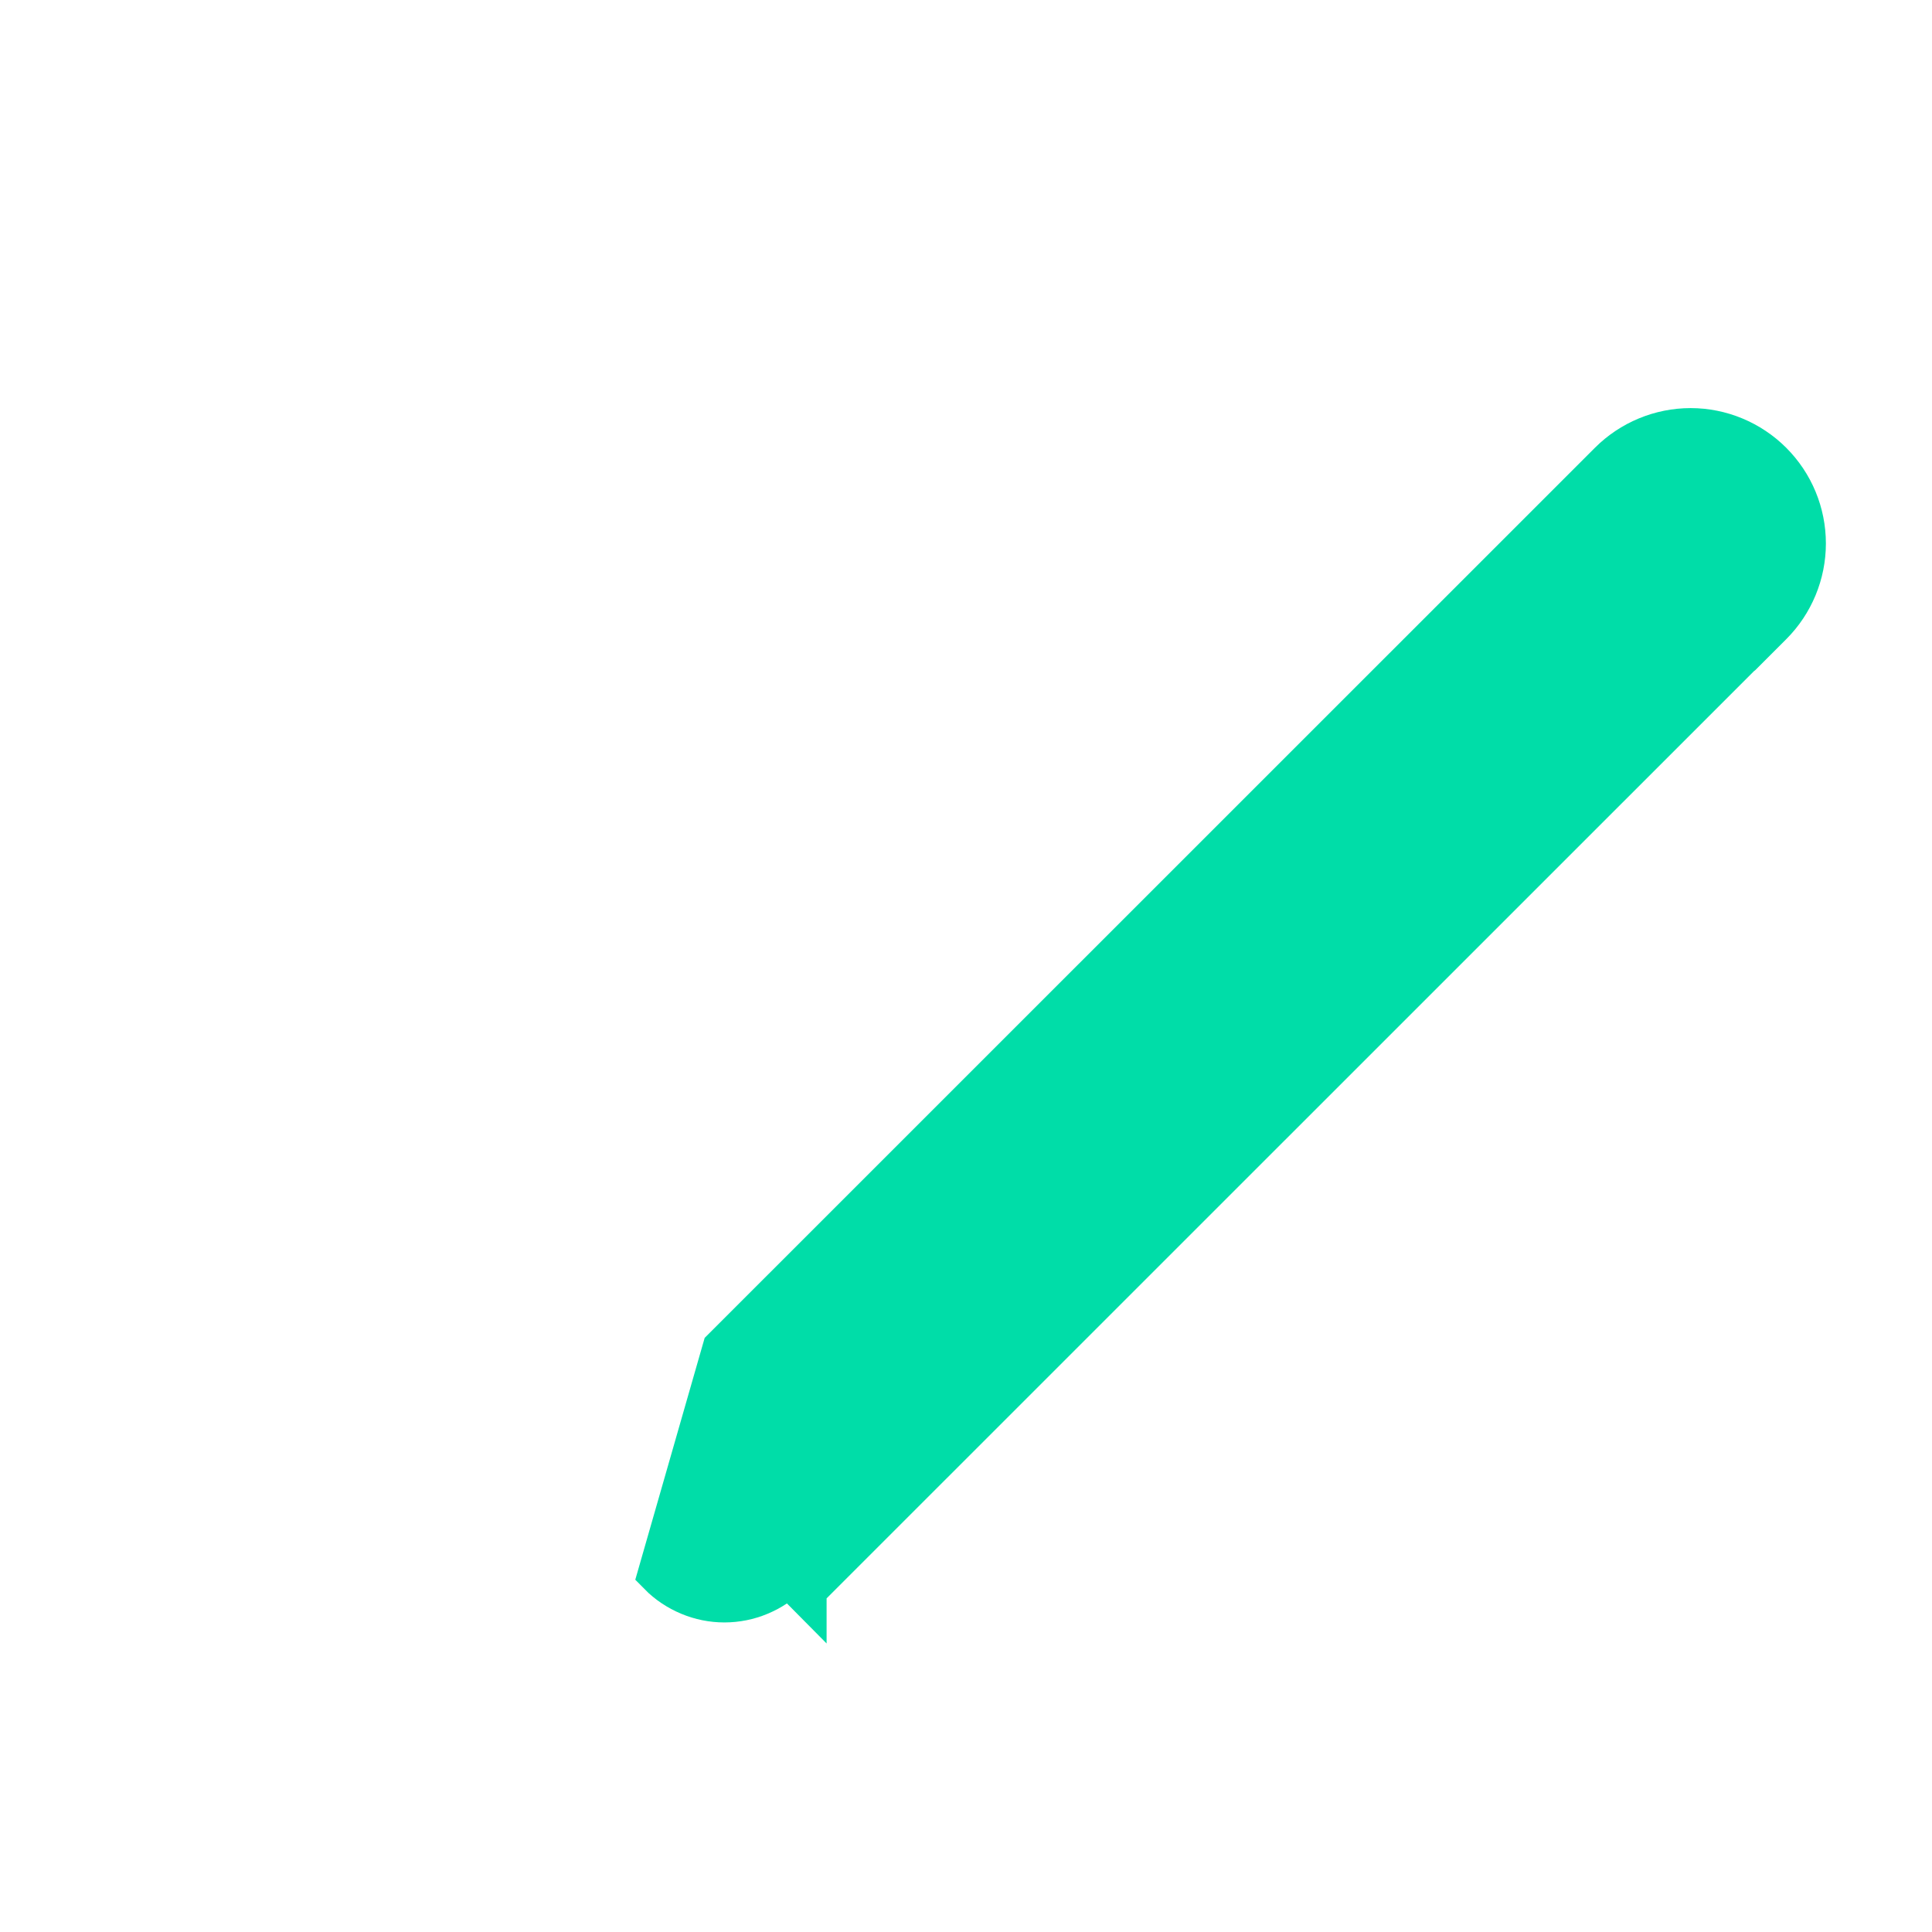 <svg width="13" height="13" viewBox="0 0 13 13" fill="none" xmlns="http://www.w3.org/2000/svg">
<g id="ph:check-bold">
<path id="Vector" d="M10.838 3.119L4.875 9.081L4.443 10.587C4.499 10.644 4.567 10.689 4.641 10.72C4.715 10.751 4.794 10.767 4.874 10.767C4.955 10.767 5.034 10.751 5.108 10.72C5.182 10.689 5.25 10.644 5.306 10.587L5.412 10.694L5.412 10.694C5.412 10.693 5.412 10.693 5.412 10.693L11.806 4.3L11.807 4.301L11.913 4.195C12.056 4.052 12.136 3.858 12.136 3.657C12.136 3.455 12.056 3.262 11.913 3.119C11.771 2.977 11.577 2.896 11.376 2.896C11.174 2.896 10.98 2.977 10.838 3.119C10.838 3.119 10.838 3.119 10.838 3.119Z" fill="#00DDA8" stroke="#00DDA8" stroke-width="0.3"/>
</g>
</svg>
